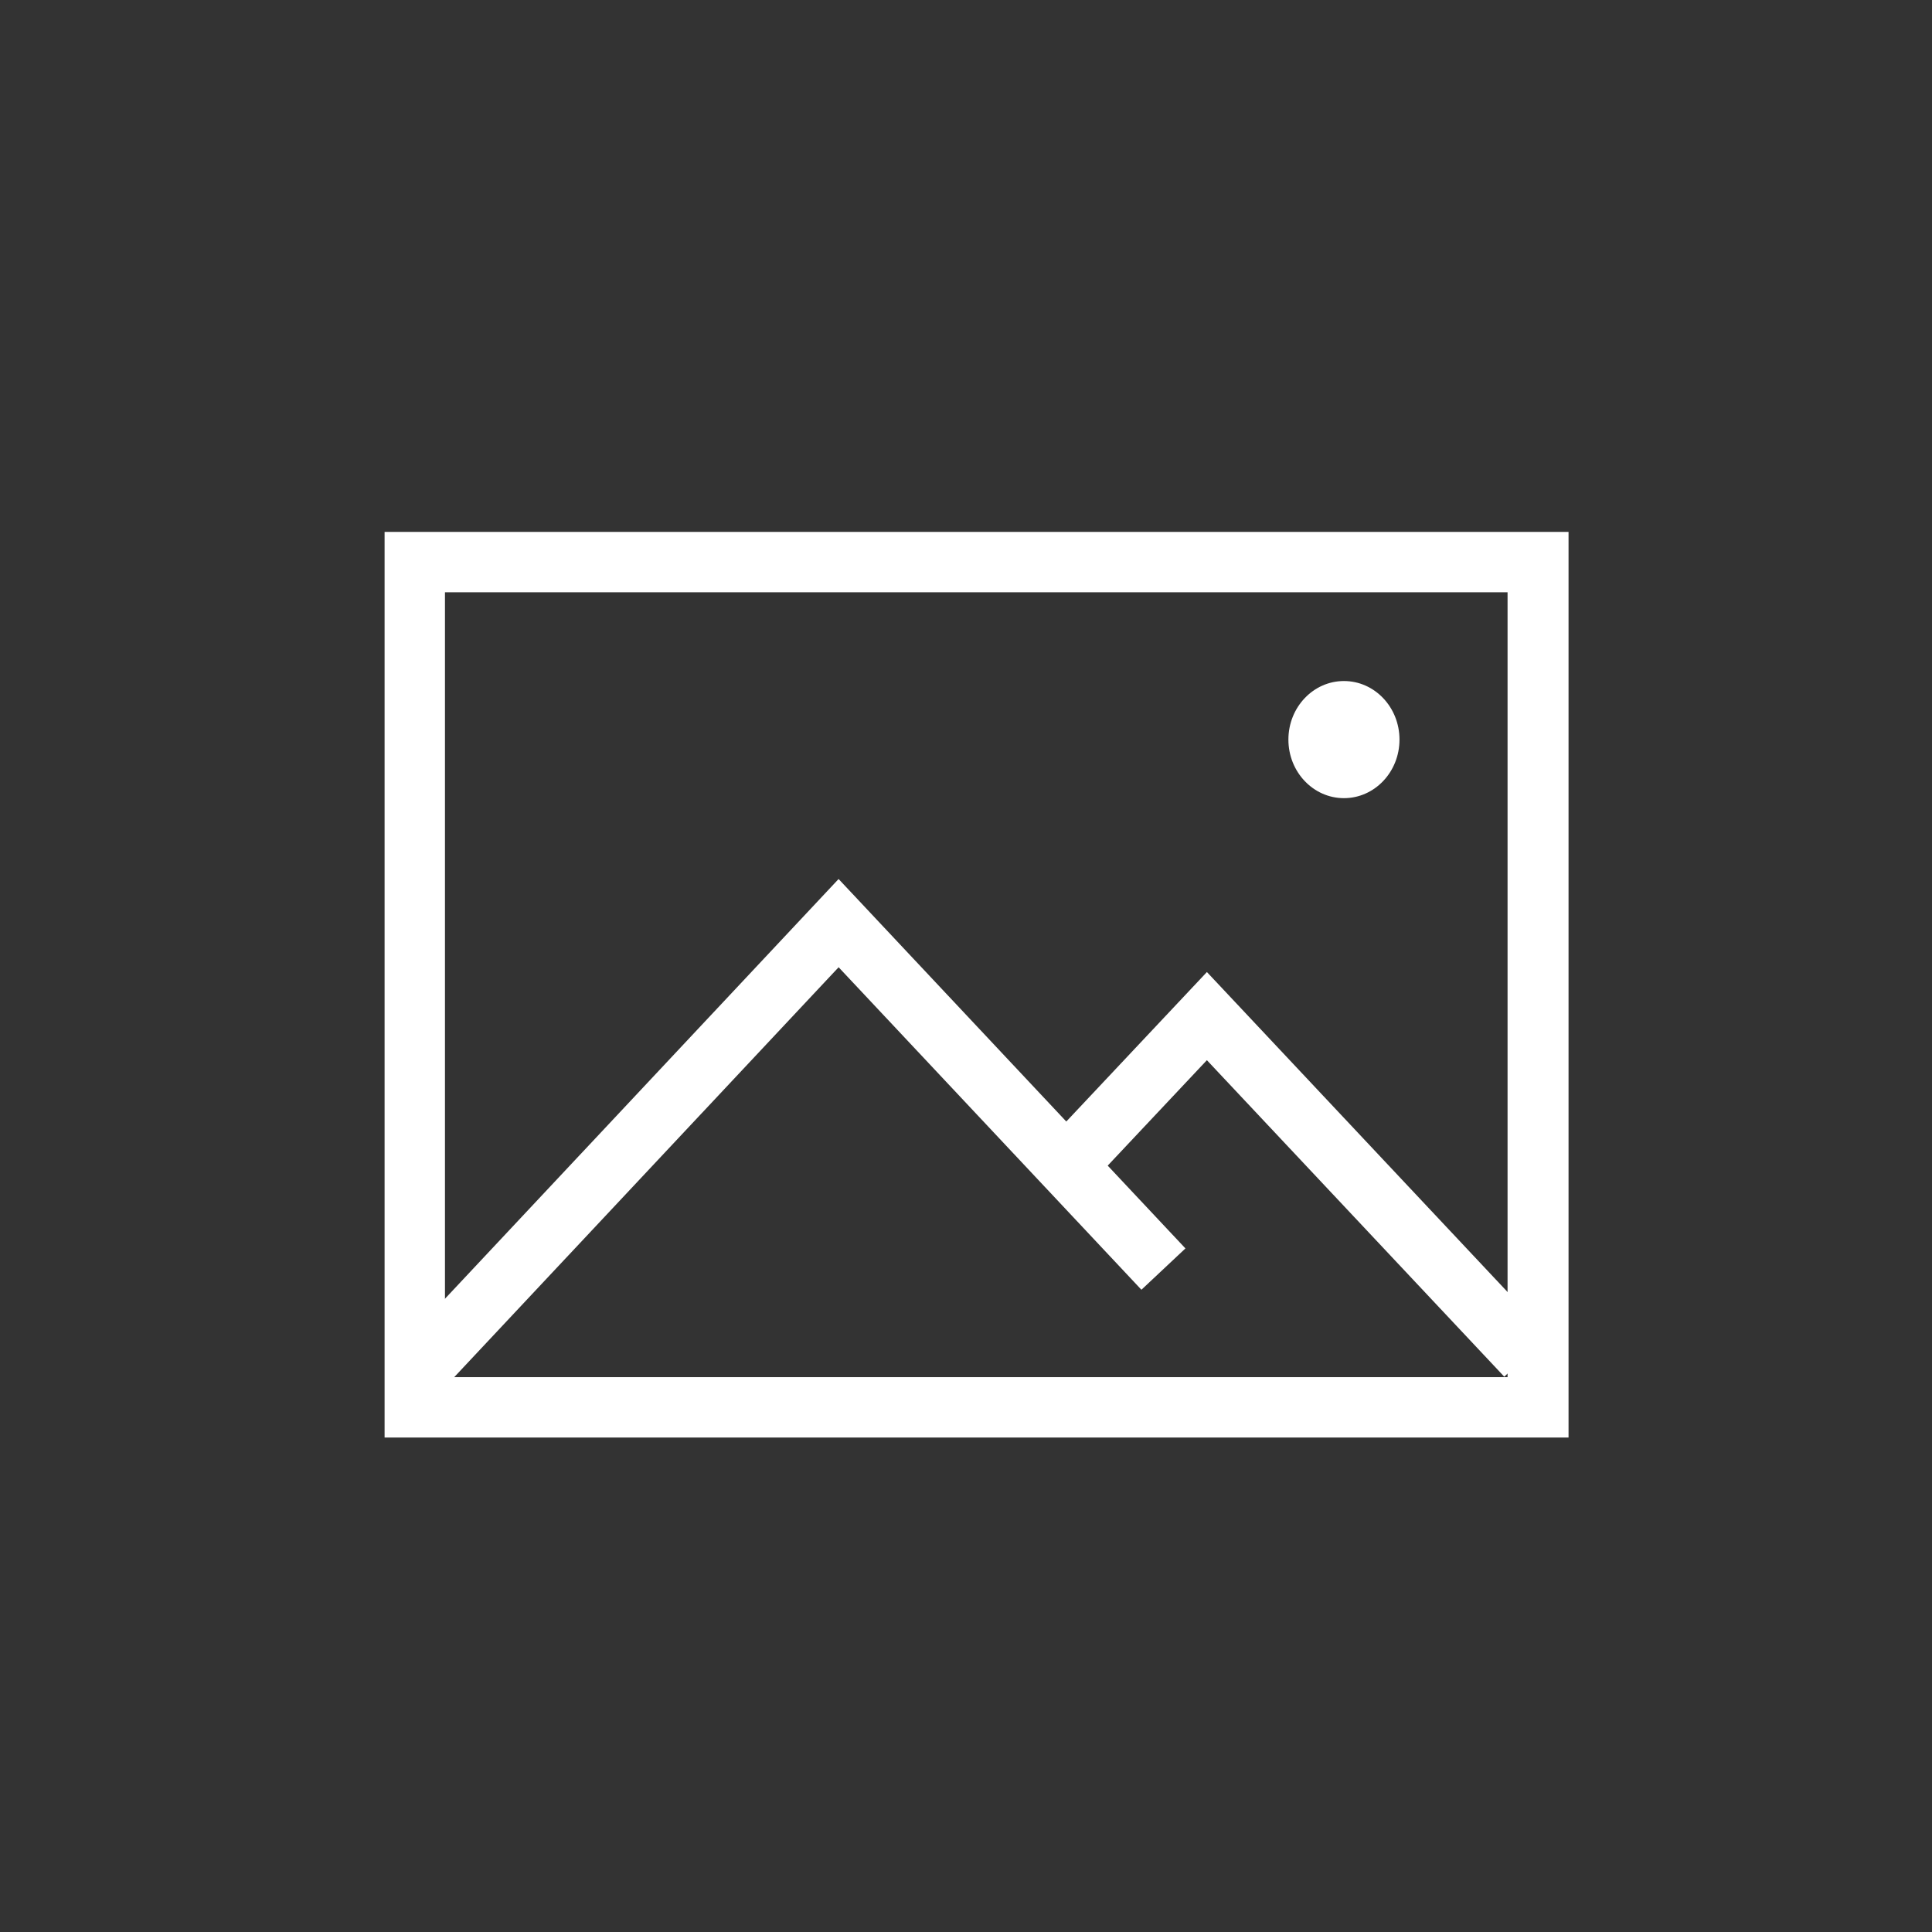 <?xml version="1.0" encoding="utf-8"?>
<!-- Generator: Adobe Illustrator 23.0.3, SVG Export Plug-In . SVG Version: 6.00 Build 0)  -->
<svg version="1.1" xmlns="http://www.w3.org/2000/svg" xmlns:xlink="http://www.w3.org/1999/xlink" x="0px" y="0px"
	 viewBox="0 0 32 32" style="enable-background:new 0 0 32 32;" xml:space="preserve">
<rect x="0" y="0" width="32" height="32" fill="#333333" stroke="none"/>
<style type="text/css">
	.st0{display:none;}
	.st1{display:inline;}
	.st2{fill:#FFFFFF;}
	.st3{fill:#D51819;}
	.st4{fill:none;stroke:#FFFFFF;stroke-miterlimit:10;}
	.st5{fill:#FFFFFF;stroke:#FFFFFF;stroke-miterlimit:10;}
	.st6{display:inline;fill:none;stroke:#FFFFFF;stroke-miterlimit:10;}
	.st7{fill:#79C3E6;}
	.st8{display:inline;fill:none;stroke:#E37421;stroke-width:4;stroke-miterlimit:10;}
	.st9{display:inline;fill:none;stroke:#FFFFFF;stroke-width:1.5;stroke-miterlimit:10;}
	.st10{display:inline;fill:none;stroke:#FFFFFF;stroke-width:2;stroke-miterlimit:10;}
	.st11{display:inline;fill:none;stroke:#E37421;stroke-width:3;stroke-miterlimit:10;}
</style>
<g id="Layer_1" class="st0">
	<g class="st1">
		<rect x="0.5" y="0.5" width="31" height="31"/>
		<path class="st2" d="M31,1v30H1V1H31 M32,0H0v32h32V0L32,0z"/>
	</g>
</g>
<g id="Layer_2" class="st0">
	<g class="st1">
		<path class="st3" d="M20.91,5.84c-1.98,0-3.73,0.98-4.8,2.47c-1.07-1.49-2.82-2.47-4.8-2.47c-3.26,0-5.9,2.64-5.9,5.9
			c0,2.61,1.03,5.24,4.01,8.69c3.25,3.76,6.69,5.41,6.69,5.41s3.44-1.65,6.69-5.41c2.98-3.45,4.01-6.08,4.01-8.69
			C26.81,8.48,24.16,5.84,20.91,5.84z"/>
	</g>
</g>
<g id="Layer_3" class="st0">
	<g class="st1">
		<path class="st2" d="M20.59,7.84c2.7,0,4.9,2.2,4.9,4.9c0,2.57-1.13,4.98-3.77,8.04c-2.4,2.78-4.94,4.37-5.93,4.93
			c-0.99-0.56-3.52-2.13-5.93-4.93c-2.64-3.06-3.77-5.46-3.77-8.04c0-2.7,2.2-4.9,4.9-4.9c1.58,0,3.07,0.77,3.99,2.05l0.81,1.14
			l0.81-1.14C17.52,8.6,19.01,7.84,20.59,7.84 M20.59,6.84c-1.98,0-3.73,0.98-4.8,2.47c-1.07-1.49-2.82-2.47-4.8-2.47
			c-3.26,0-5.9,2.64-5.9,5.9c0,2.61,1.03,5.24,4.01,8.69c3.25,3.76,6.69,5.41,6.69,5.41s3.44-1.65,6.69-5.41
			c2.98-3.45,4.01-6.08,4.01-8.69C26.49,9.48,23.85,6.84,20.59,6.84L20.59,6.84z"/>
	</g>
</g>
<g id="Layer_4" class="st0">
	<g class="st1">
		<g>
			<path class="st2" d="M15.79,6.55c2.5,0,4.54,2.04,4.54,4.54s-2.04,4.54-4.54,4.54s-4.54-2.04-4.54-4.54S13.29,6.55,15.79,6.55
				 M15.79,5.55c-3.06,0-5.54,2.48-5.54,5.54s2.48,5.54,5.54,5.54s5.54-2.48,5.54-5.54S18.85,5.55,15.79,5.55L15.79,5.55z"/>
		</g>
		<path class="st4" d="M8.31,24.88c0-4.13,3.35-7.48,7.48-7.48s7.48,3.35,7.48,7.48"/>
	</g>
</g>
<g id="Layer_5" class="st0">
	<g class="st1">
		<g>
			<path class="st2" d="M22.41,7.5c0.46,1.04,1.37,3.4,1.64,6.47c0.32,3.58-0.12,5.9-1.45,7.74c-0.8,1.12-2.1,1.78-3.48,1.78
				c-0.9,0-1.76-0.28-2.5-0.81c-1.19-0.86-2.09-2.37-2.37-3.12l-0.23-0.62l-0.66-0.03c-0.8-0.03-2.52-0.4-3.71-1.26
				c-1.92-1.38-2.35-4.06-0.97-5.98c0.79-1.1,3.09-3.67,7.37-3.83C19.24,7.73,21.38,7.58,22.41,7.5 M23.01,6.45
				c0,0-2.42,0.23-7.01,0.41C11.92,7.01,9.22,9.2,7.86,11.1c-1.7,2.37-1.17,5.67,1.2,7.38c1.44,1.04,3.39,1.41,4.25,1.45
				c0.31,0.81,1.28,2.54,2.72,3.58c0.93,0.67,2.01,1,3.08,1c1.64,0,3.26-0.76,4.29-2.2c1.37-1.9,1.99-4.35,1.63-8.42
				C24.65,9.45,23.01,6.45,23.01,6.45L23.01,6.45z"/>
		</g>
		<path class="st4" d="M19.91,11.06c0,0-4.76,3.78-6.4,7.19s-2.06,7.19-2.06,7.19"/>
	</g>
</g>
<g id="Layer_6" class="st0">
	<g class="st1">
		<polyline class="st4" points="21.64,24.83 15.79,24.83 9.94,24.83 		"/>
		<line class="st4" x1="15.79" y1="20.42" x2="15.79" y2="24.83"/>
		<path class="st4" d="M15.79,16.26h3.52c0,0,3.08-2.7,3.49-3.09c0.42-0.39,1.02-0.51,1.75,0.05c0.73,0.56,0.08,1.53,0.08,1.53
			l-4.83,4.35c0,0-4.01,0-4.01,0h-4.01l-4.83-4.35c0,0-0.65-0.97,0.08-1.53c0.73-0.56,1.34-0.45,1.75-0.05
			c0.42,0.39,3.49,3.09,3.49,3.09S15.79,16.26,15.79,16.26z"/>
		<path class="st4" d="M20.63,15.1c0,0,2.13-5.69,1.77-6.4C22.05,8,21.24,7.29,20.1,7.07c-1.19-0.23-4.31-0.23-4.31-0.23
			s-3.11,0-4.31,0.23C10.35,7.29,9.53,8,9.18,8.7s1.77,6.4,1.77,6.4"/>
	</g>
</g>
<g id="Layer_7" class="st0">
</g>
<g id="Layer_8" class="st0">
	<g class="st1">
		<path class="st5" d="M12.56,11.36c0,0-0.01-3.77,2.77-4.15s2.8,2.81,2.8,2.81l0.88-0.22c0,0,0.27-3.98-3.95-3.4
			c-3.29,0.45-4,3.63-4.16,5.51L12.56,11.36z"/>
		<path class="st2" d="M10.97,13.93c1.08,1.54,1.94,5.21,3.26,5.57c1.32,0.36,9.16-2.91,9.16-2.91c1.25-1.29-1.58-4.76-3.15-5.17
			C18.66,11.01,11.8,13.03,10.97,13.93z"/>
		<path class="st2" d="M13.02,21.46c-1.37-0.37-2.54-5.62-3.39-6.01c-0.85-0.39-2.01,7.34-0.83,8.74s2.18,2.15,4.08,2.15
			s10.81-2.16,10.8-4.83c0-0.85-0.11-1.89-0.57-3.22C19.43,20.04,14.27,21.8,13.02,21.46z"/>
	</g>
</g>
<g id="Layer_9" class="st0">
	<g class="st1">
		<g>
			<path class="st2" d="M25.32,6.65l-0.3,2.62L10.03,22.42l-0.48-0.48L22.7,6.95L25.32,6.65 M26.45,5.52L22.2,6L8.18,21.99l1.8,1.8
				L25.97,9.77L26.45,5.52L26.45,5.52z"/>
		</g>
		<polyline class="st4" points="16.29,21.97 13.15,18.82 10,15.68 		"/>
		<polyline class="st4" points="10.74,24.42 9.08,22.89 7.55,21.23 		"/>
	</g>
</g>
<g id="Layer_10" class="st0">
	<g class="st1">
		<g>
			<path class="st2" d="M24.94,23.57v1.54H7.15v-1.54H24.94 M25.94,22.57H6.15v3.54h19.79V22.57L25.94,22.57z"/>
		</g>
		<g>
			<path class="st2" d="M15.96,7.45l6.65,4.52H9.31L15.96,7.45 M15.96,6.24l-9.89,6.73h19.79L15.96,6.24L15.96,6.24z"/>
		</g>
		<g>
			<line class="st4" x1="14.48" y1="12.97" x2="14.48" y2="22.57"/>
			<line class="st4" x1="17.43" y1="12.97" x2="17.43" y2="22.57"/>
		</g>
		<line class="st4" x1="11.53" y1="12.97" x2="11.53" y2="22.57"/>
		<line class="st4" x1="8.58" y1="12.97" x2="8.58" y2="22.57"/>
		<g>
			<line class="st4" x1="20.39" y1="12.97" x2="20.39" y2="22.57"/>
			<line class="st4" x1="23.34" y1="12.97" x2="23.34" y2="22.57"/>
		</g>
	</g>
</g>
<g id="Layer_11" class="st0">
	<g class="st1">
		<line class="st4" x1="15.88" y1="14.24" x2="8.19" y2="14.24"/>
		<line class="st4" x1="12.2" y1="14.24" x2="12.2" y2="10.79"/>
		<circle class="st4" cx="9.8" cy="19.68" r="2.4"/>
		<circle class="st4" cx="21.58" cy="19.68" r="2.4"/>
		<path class="st4" d="M23.98,19.68h1.8c0,0,0.25-3.85-0.51-4.22c-0.75-0.38-4.79-1.13-4.79-1.13s-1.19-2.85-2.38-3.41
			c-1.19-0.56-5.6-0.22-6.54-0.13c-0.94,0.09-1.91,0.84-2.38,1.41c-0.47,0.56-1,2.03-1,2.03s-1.59,0.47-2.25,1.5
			s-0.66,3.94-0.66,3.94H7.4"/>
		<line class="st4" x1="12.2" y1="19.68" x2="19.18" y2="19.68"/>
	</g>
</g>
<g id="Layer_12" class="st0">
	<g class="st1">
		<path class="st4" d="M10.95,16.14c0-2.8,2.27-5.07,5.07-5.07s5.07,2.27,5.07,5.07s-2.27,5.07-5.07,5.07"/>
		<line class="st4" x1="16.03" y1="9.25" x2="16.03" y2="6.21"/>
		<line class="st4" x1="20.9" y1="11.27" x2="23.05" y2="9.12"/>
		<line class="st4" x1="22.92" y1="16.14" x2="25.96" y2="16.14"/>
		<line class="st4" x1="20.9" y1="21.01" x2="23.05" y2="23.17"/>
		<line class="st4" x1="16.03" y1="23.03" x2="16.03" y2="26.08"/>
		<line class="st4" x1="13.31" y1="16.14" x2="6.09" y2="16.14"/>
		<line class="st4" x1="15.06" y1="21.22" x2="7.84" y2="21.22"/>
		<line class="st4" x1="16.46" y1="18.68" x2="9.24" y2="18.68"/>
		<line class="st4" x1="11.16" y1="11.27" x2="9" y2="9.12"/>
	</g>
</g>
<g id="Layer_13" class="st0">
	<g class="st1">
		<line class="st4" x1="5.41" y1="20.07" x2="25.07" y2="20.07"/>
		<line class="st4" x1="5.54" y1="23.54" x2="25.2" y2="23.54"/>
		<polyline class="st4" points="18.63,16.42 13.24,8.54 6.29,18.7 		"/>
		<polyline class="st4" points="24.65,18.39 19.36,10.65 17.13,13.9 		"/>
	</g>
</g>
<g id="Layer_14" class="st0">
	<g class="st1">
		<circle class="st2" cx="21.72" cy="9.94" r="2.4"/>
		<circle class="st2" cx="13" cy="22.44" r="2.4"/>
		<circle class="st2" cx="23.87" cy="24.21" r="1.77"/>
		<circle class="st2" cx="24.92" cy="17.17" r="1.25"/>
		<circle class="st2" cx="7.6" cy="13.67" r="1.77"/>
		<circle class="st2" cx="12.74" cy="15.28" r="1.25"/>
		<circle class="st2" cx="14.35" cy="7.58" r="1.6"/>
	</g>
</g>
<g id="Layer_15" class="st0">
	<g class="st1">
		
			<rect x="7.13" y="7.14" transform="matrix(-1 -4.410839e-11 4.410839e-11 -1 31.829 18.174)" class="st4" width="17.57" height="3.89"/>
		
			<rect x="20.07" y="13.43" transform="matrix(-1 -4.423141e-11 4.423141e-11 -1 45.003 37.867)" class="st4" width="4.85" height="11"/>
		
			<rect x="7.14" y="13.43" transform="matrix(-1 -4.416701e-11 4.416701e-11 -1 24.08 37.867)" class="st4" width="9.8" height="11"/>
	</g>
</g>
<g id="Layer_16" class="st0">
	<polyline class="st6" points="21.62,18.85 15.68,13.6 9.75,18.85 	"/>
</g>
<g id="Layer_17" class="st0">
	<g class="st1">
		<circle class="st2" cx="9.18" cy="16.38" r="1.47"/>
		<circle class="st2" cx="16.11" cy="16.38" r="1.47"/>
		<circle class="st2" cx="23.04" cy="16.38" r="1.47"/>
	</g>
</g>
<g id="Layer_18" class="st0">
	<g class="st1">
		<g>
			<polyline class="st4" points="6.73,6.81 25.27,6.81 25.27,14.04 22.29,15.54 22.29,25.19 18.29,25.19 			"/>
			<polygon class="st4" points="19.12,6.81 19.12,14.04 22.29,15.54 22.29,25.19 6.73,25.19 6.73,6.81 			"/>
		</g>
		<line class="st4" x1="9.73" y1="16" x2="18.22" y2="16"/>
		<line class="st4" x1="14.07" y1="11.66" x2="14.07" y2="20.15"/>
	</g>
</g>
<g id="Layer_19" class="st0">
	<g class="st1">
		<g>
			<rect x="6.08" y="5.83" class="st2" width="4.72" height="4.72"/>
			
				<rect x="21.07" y="5.83" transform="matrix(-1 -4.470969e-11 4.470969e-11 -1 46.869 16.387)" class="st2" width="4.72" height="4.72"/>
			<rect x="13.58" y="5.83" class="st2" width="4.72" height="4.72"/>
		</g>
		<g>
			<rect x="6.08" y="20.9" class="st2" width="4.72" height="4.72"/>
			
				<rect x="21.07" y="20.9" transform="matrix(-1 4.470945e-11 -4.470945e-11 -1 46.869 46.522)" class="st2" width="4.72" height="4.72"/>
			<rect x="13.58" y="20.9" class="st2" width="4.72" height="4.72"/>
		</g>
		<g>
			<rect x="6.08" y="13.37" class="st2" width="4.72" height="4.72"/>
			
				<rect x="21.07" y="13.37" transform="matrix(-1 -4.470969e-11 4.470969e-11 -1 46.869 31.454)" class="st2" width="4.72" height="4.72"/>
			<rect x="13.58" y="13.37" class="st2" width="4.72" height="4.72"/>
		</g>
	</g>
</g>
<g id="Layer_20" class="st0">
	<g class="st1">
		<g>
			<path class="st2" d="M9.8,6.83v2.72H7.08V6.83H9.8 M10.8,5.83H6.08v4.72h4.72V5.83L10.8,5.83z"/>
		</g>
		<g>
			<path class="st2" d="M9.8,21.9v2.72H7.08V21.9H9.8 M10.8,20.9H6.08v4.72h4.72V20.9L10.8,20.9z"/>
		</g>
		<g>
			<path class="st2" d="M9.8,14.37v2.72H7.08v-2.72H9.8 M10.8,13.37H6.08v4.72h4.72V13.37L10.8,13.37z"/>
		</g>
		<line class="st4" x1="12.62" y1="8.19" x2="25.79" y2="8.19"/>
		<line class="st4" x1="12.62" y1="15.73" x2="25.79" y2="15.73"/>
		<line class="st4" x1="12.62" y1="23.26" x2="25.79" y2="23.26"/>
	</g>
</g>
<g id="Layer_21" class="st0">
	<g class="st1">
		<g>
			<path class="st2" d="M24.17,6.95l-5.95,7.21h-3.75L8.53,6.95H24.17 M26.29,5.95H6.41l7.6,9.21h4.69L26.29,5.95L26.29,5.95z"/>
		</g>
		<g>
			<path class="st2" d="M17.7,15.2l0.03,7.25l-2.73,1.63V15.2H17.7 M18.7,14.2h-4.69v11.64l4.73-2.82L18.7,14.2L18.7,14.2z"/>
		</g>
	</g>
</g>
<g id="Layer_22" class="st0">
	<g class="st1">
		<circle class="st7" cx="15.93" cy="16.41" r="14"/>
		<g>
			<polyline class="st4" points="21.93,16.78 21.93,10.47 15.62,10.47 			"/>
			<polyline class="st4" points="9.94,16.04 9.94,22.35 16.25,22.35 			"/>
			<line class="st4" x1="21.93" y1="10.47" x2="9.94" y2="22.35"/>
		</g>
	</g>
</g>
<g id="Layer_23" class="st0">
	<path class="st8" d="M14.37,10c3.15,0,5.7,2.55,5.7,5.7s-2.55,5.7-5.7,5.7c-1.7,0-3.23-0.75-4.27-1.93"/>
</g>
<g id="Layer_24" class="st0">
	<circle class="st9" cx="16" cy="16" r="14"/>
	<polyline class="st10" points="20.75,19.91 16,24.12 11.25,19.91 	"/>
	<path class="st11" d="M16,2c7.73,0,14,6.27,14,14s-6.27,14-14,14S2,23.73,2,16c0-2.34,0.57-4.54,1.58-6.47"/>
	<line class="st10" x1="16" y1="24.12" x2="16" y2="7.69"/>
</g>
<g id="Layer_25" class="st0">
	<g class="st1">
		<g>
			<rect x="8.51" y="10.81" class="st2" width="16.24" height="0.86"/>
			
				<rect x="12.35" y="18.09" transform="matrix(0.486 -0.874 0.874 0.486 -5.559 27.589)" class="st2" width="16.67" height="0.86"/>
			
				<rect x="12.14" y="10.18" transform="matrix(0.873 -0.487 0.487 0.873 -7.431 8.471)" class="st2" width="0.86" height="16.68"/>
		</g>
		<g>
			<polygon class="st4" points="8.51,11.24 8.6,21.36 16.63,25.81 24.83,21.36 24.74,11.24 16.55,7.02 			"/>
			<polyline class="st4" points="16.63,25.81 16.54,15.69 24.74,11.24 			"/>
			<line class="st4" x1="8.51" y1="11.24" x2="16.54" y2="15.69"/>
		</g>
		<path class="st4" d="M16.46,14.35"/>
		<path class="st4" d="M8.51,22.6"/>
	</g>
</g>
<g id="Layer_26">
	<g>
		<polyline class="st4" points="19.27,21.02 13.89,15.29 6.95,22.69 		"/>
		<polyline class="st4" points="25.28,22.46 19.99,16.83 17.77,19.19 		"/>
		<g>
			<path class="st2" d="M24.97,9.81v13H7.37v-13H24.97 M25.97,8.81H6.37v15h19.61V8.81L25.97,8.81z"/>
		</g>
		<ellipse class="st2" cx="22.26" cy="12.25" rx="0.92" ry="0.97"/>
	</g>
</g>
</svg>
